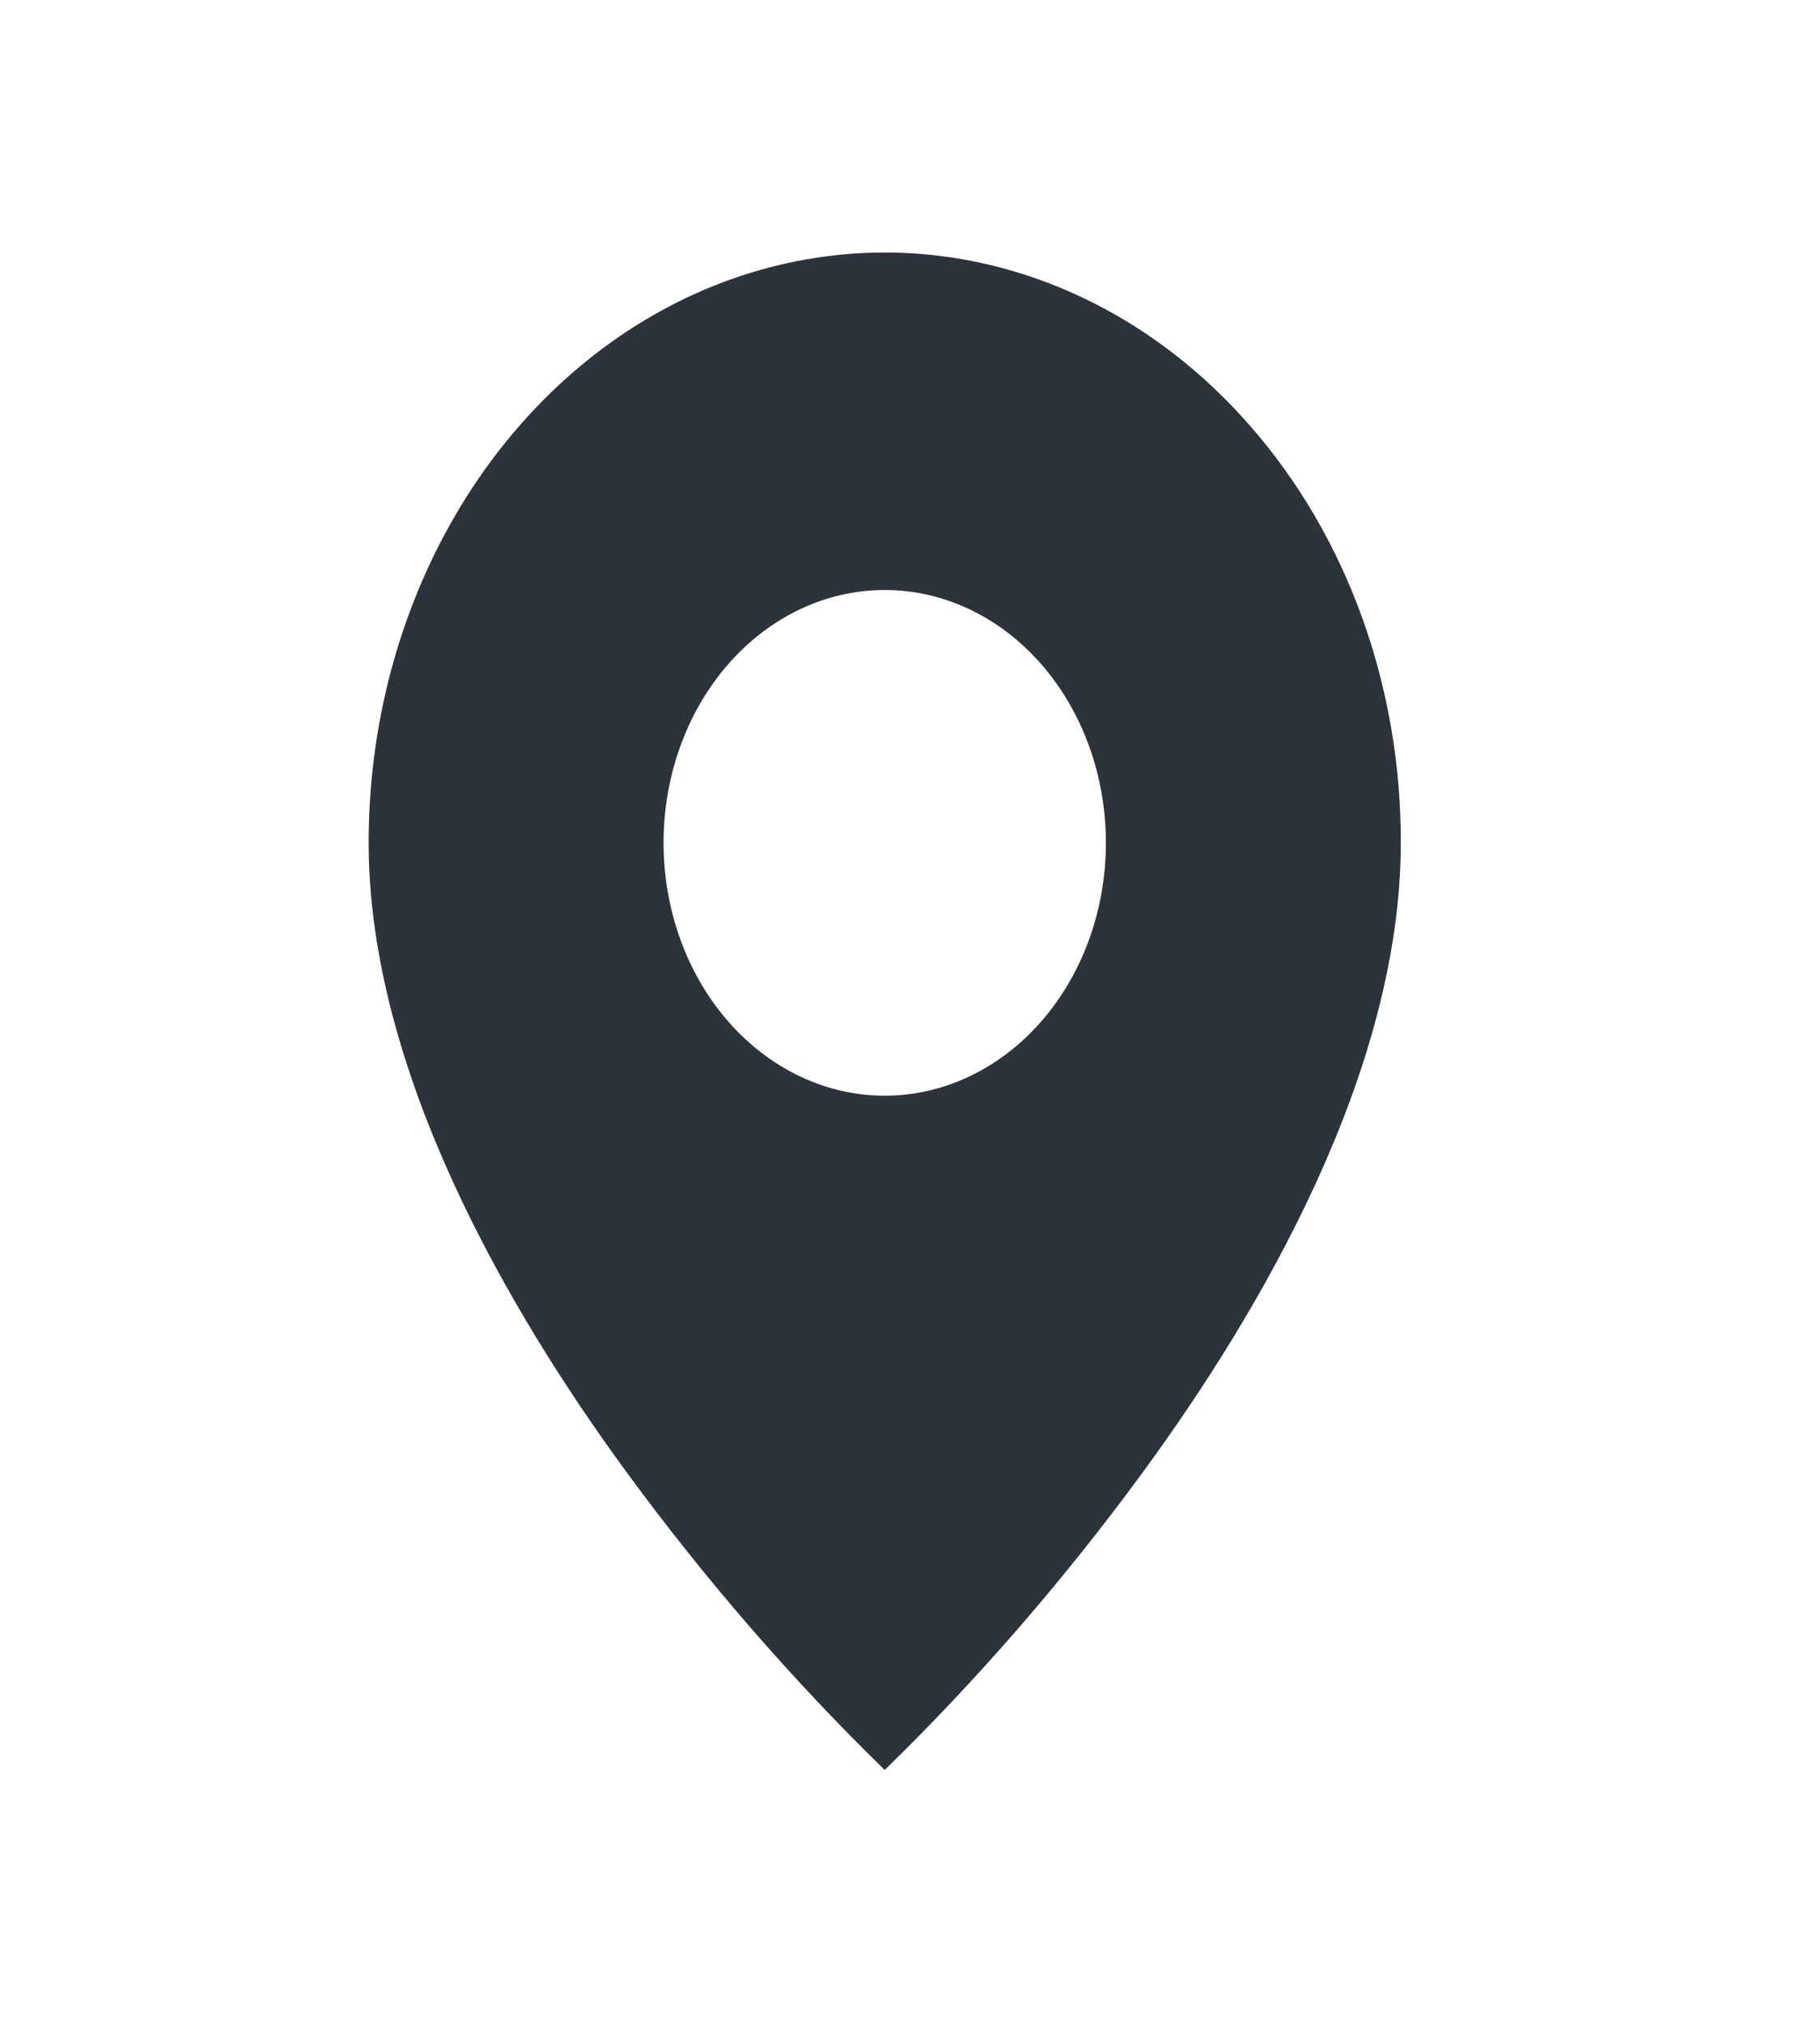 <svg width="27" height="30" viewBox="0 0 27 30" fill="none" xmlns="http://www.w3.org/2000/svg">
<path d="M13.125 26.25C11.743 24.903 10.463 23.426 9.297 21.836C7.547 19.447 5.469 15.889 5.469 12.499C5.468 10.768 5.917 9.076 6.758 7.636C7.599 6.196 8.795 5.074 10.195 4.411C11.595 3.749 13.135 3.575 14.62 3.914C16.106 4.252 17.471 5.086 18.541 6.311C19.254 7.122 19.819 8.086 20.204 9.149C20.588 10.211 20.784 11.35 20.781 12.499C20.781 15.889 18.703 19.447 16.953 21.836C15.787 23.426 14.507 24.903 13.125 26.25ZM13.125 8.75C12.255 8.75 11.42 9.145 10.805 9.848C10.19 10.551 9.844 11.505 9.844 12.499C9.844 13.494 10.19 14.448 10.805 15.151C11.42 15.854 12.255 16.25 13.125 16.25C13.995 16.25 14.83 15.854 15.445 15.151C16.061 14.448 16.406 13.494 16.406 12.499C16.406 11.505 16.061 10.551 15.445 9.848C14.83 9.145 13.995 8.75 13.125 8.75Z" fill="#2C333A"/>
</svg>
